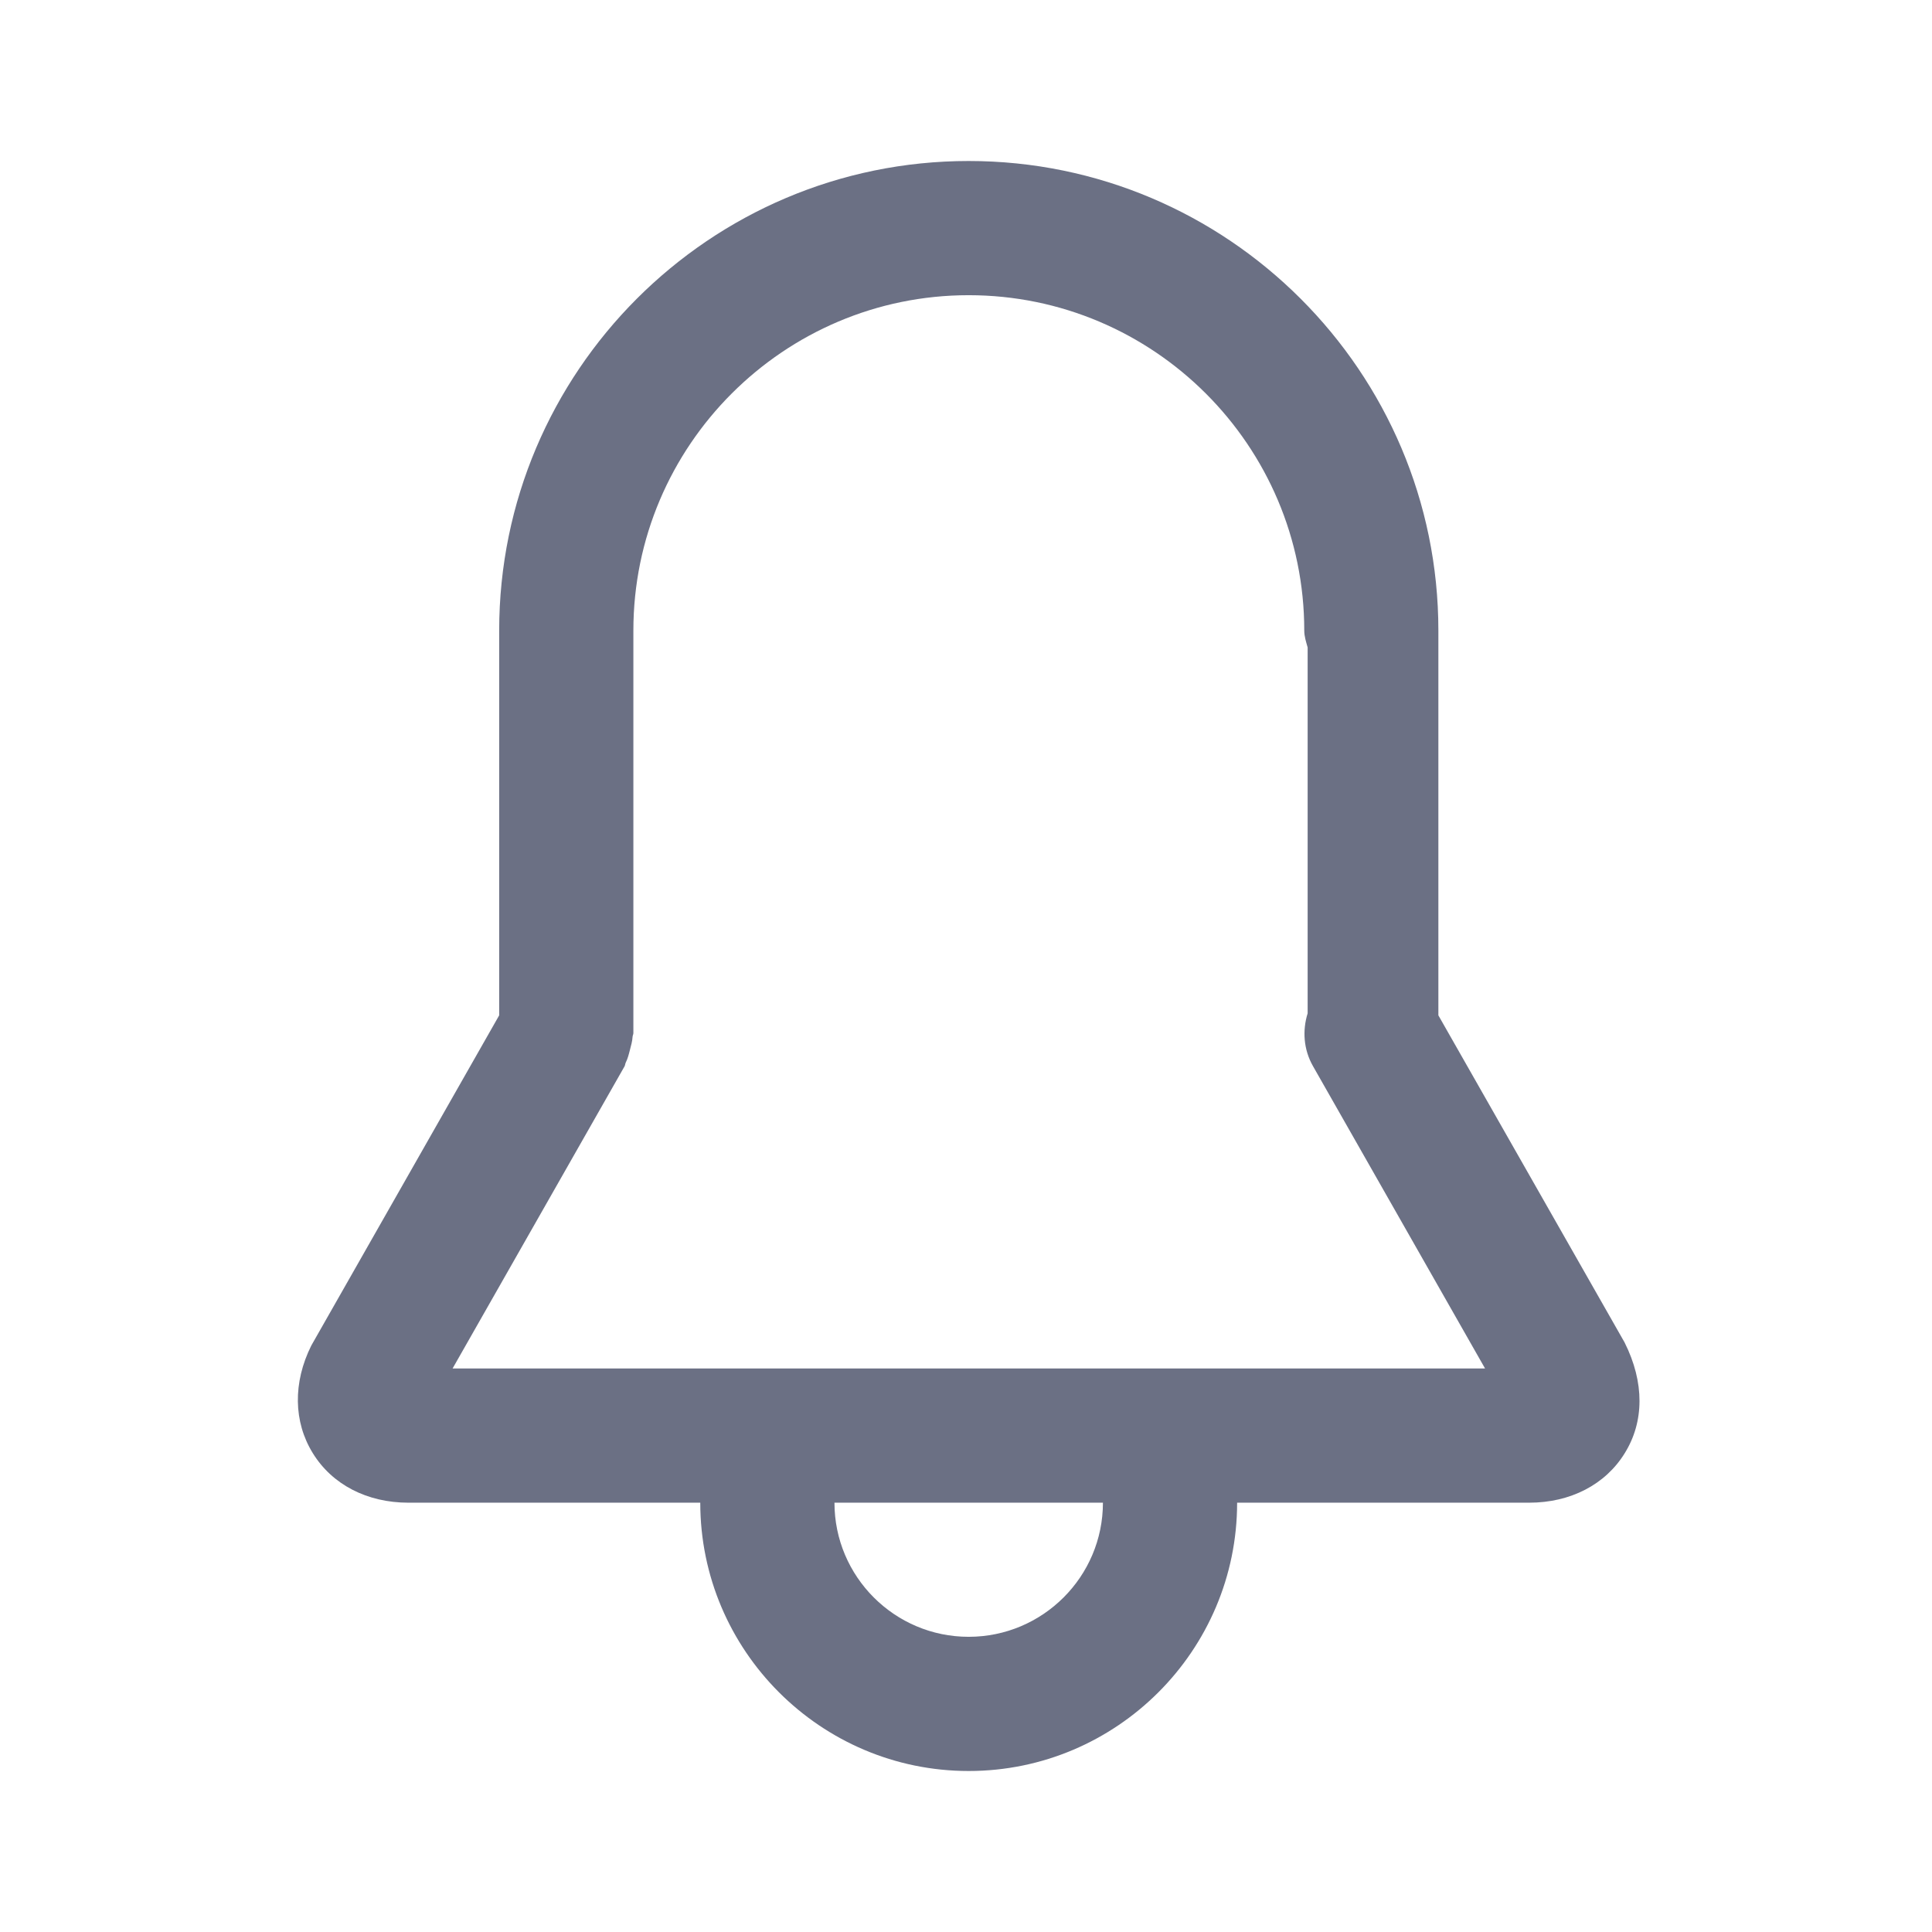 <svg width="24" height="24" viewBox="0 0 24 24" fill="none" xmlns="http://www.w3.org/2000/svg">
<path fill-rule="evenodd" clip-rule="evenodd" d="M20.183 18.052C19.943 18.442 19.509 18.667 18.995 18.667H15.368C15.368 20.504 13.872 22 12.033 22C10.195 22 8.699 20.504 8.699 18.667H5.074C4.56 18.667 4.126 18.442 3.886 18.052C3.645 17.663 3.638 17.174 3.867 16.715L6.201 12.613V7.833C6.201 4.617 8.817 2 12.033 2C15.25 2 17.868 4.617 17.868 7.833V12.613L20.181 16.676C20.431 17.174 20.425 17.663 20.183 18.052ZM12.033 20.333C12.953 20.333 13.701 19.586 13.701 18.667H10.366C10.366 19.586 11.114 20.333 12.033 20.333ZM16.311 13.245C16.192 13.037 16.178 12.8 16.244 12.588V8.043C16.225 7.974 16.202 7.907 16.202 7.833C16.202 5.536 14.332 3.667 12.033 3.667C9.737 3.667 7.868 5.536 7.868 7.833V12.833C7.868 12.85 7.859 12.863 7.858 12.88C7.855 12.936 7.839 12.988 7.825 13.043C7.811 13.098 7.798 13.151 7.773 13.2C7.766 13.215 7.766 13.231 7.759 13.245L5.622 17H18.448L16.311 13.245Z" fill="#6B7084"/>
</svg>

